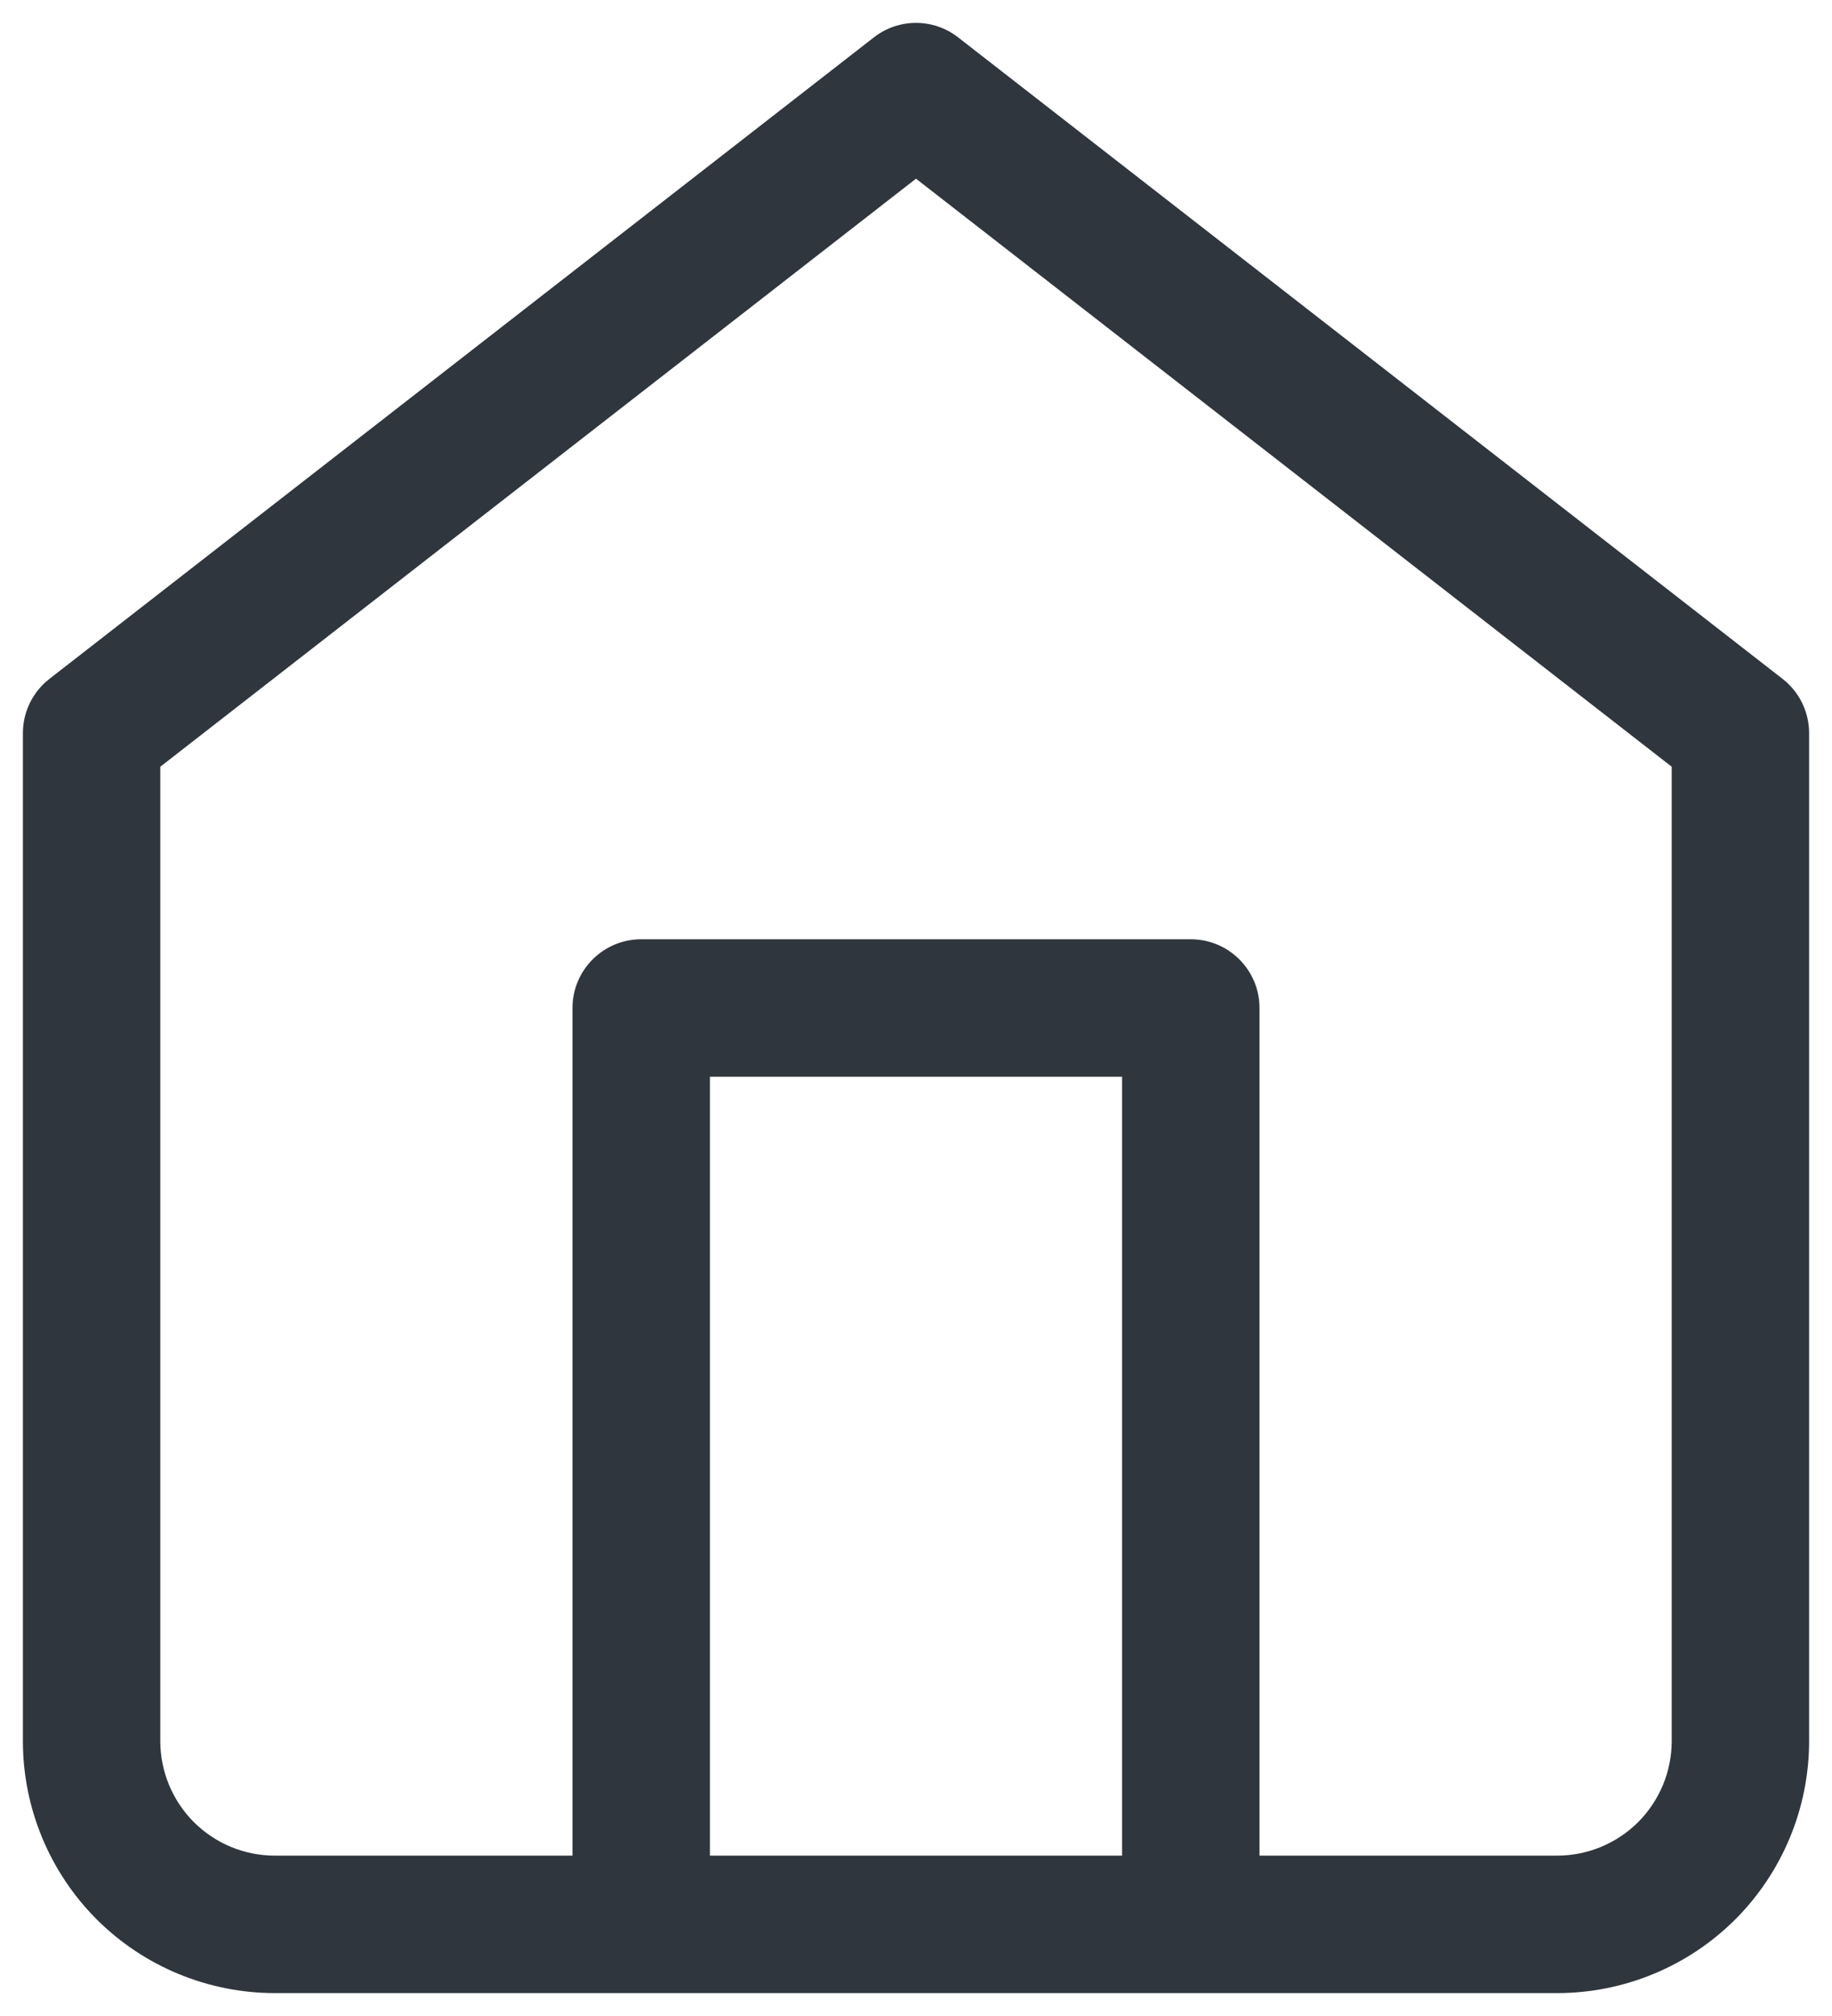 <svg width="20" height="22" viewBox="0 0 20 22" fill="none" xmlns="http://www.w3.org/2000/svg">
<path fill-rule="evenodd" clip-rule="evenodd" d="M9.54 0.408C9.81 0.197 10.19 0.197 10.46 0.408L19.46 7.408C19.643 7.55 19.75 7.769 19.75 8V19C19.75 19.729 19.46 20.429 18.945 20.945C18.429 21.46 17.729 21.75 17 21.75H3C2.271 21.75 1.571 21.46 1.055 20.945C0.54 20.429 0.25 19.729 0.25 19V8C0.25 7.769 0.357 7.55 0.54 7.408L9.54 0.408ZM1.75 8.367V19C1.75 19.331 1.882 19.649 2.116 19.884C2.351 20.118 2.668 20.25 3 20.25H6.25V11C6.25 10.586 6.586 10.25 7 10.25H13C13.414 10.25 13.75 10.586 13.75 11V20.25H17C17.331 20.25 17.649 20.118 17.884 19.884C18.118 19.649 18.25 19.331 18.25 19V8.367L10 1.95L1.75 8.367ZM12.25 20.25V11.75H7.75V20.25H12.25Z" fill="#2F363D"/>
</svg>
